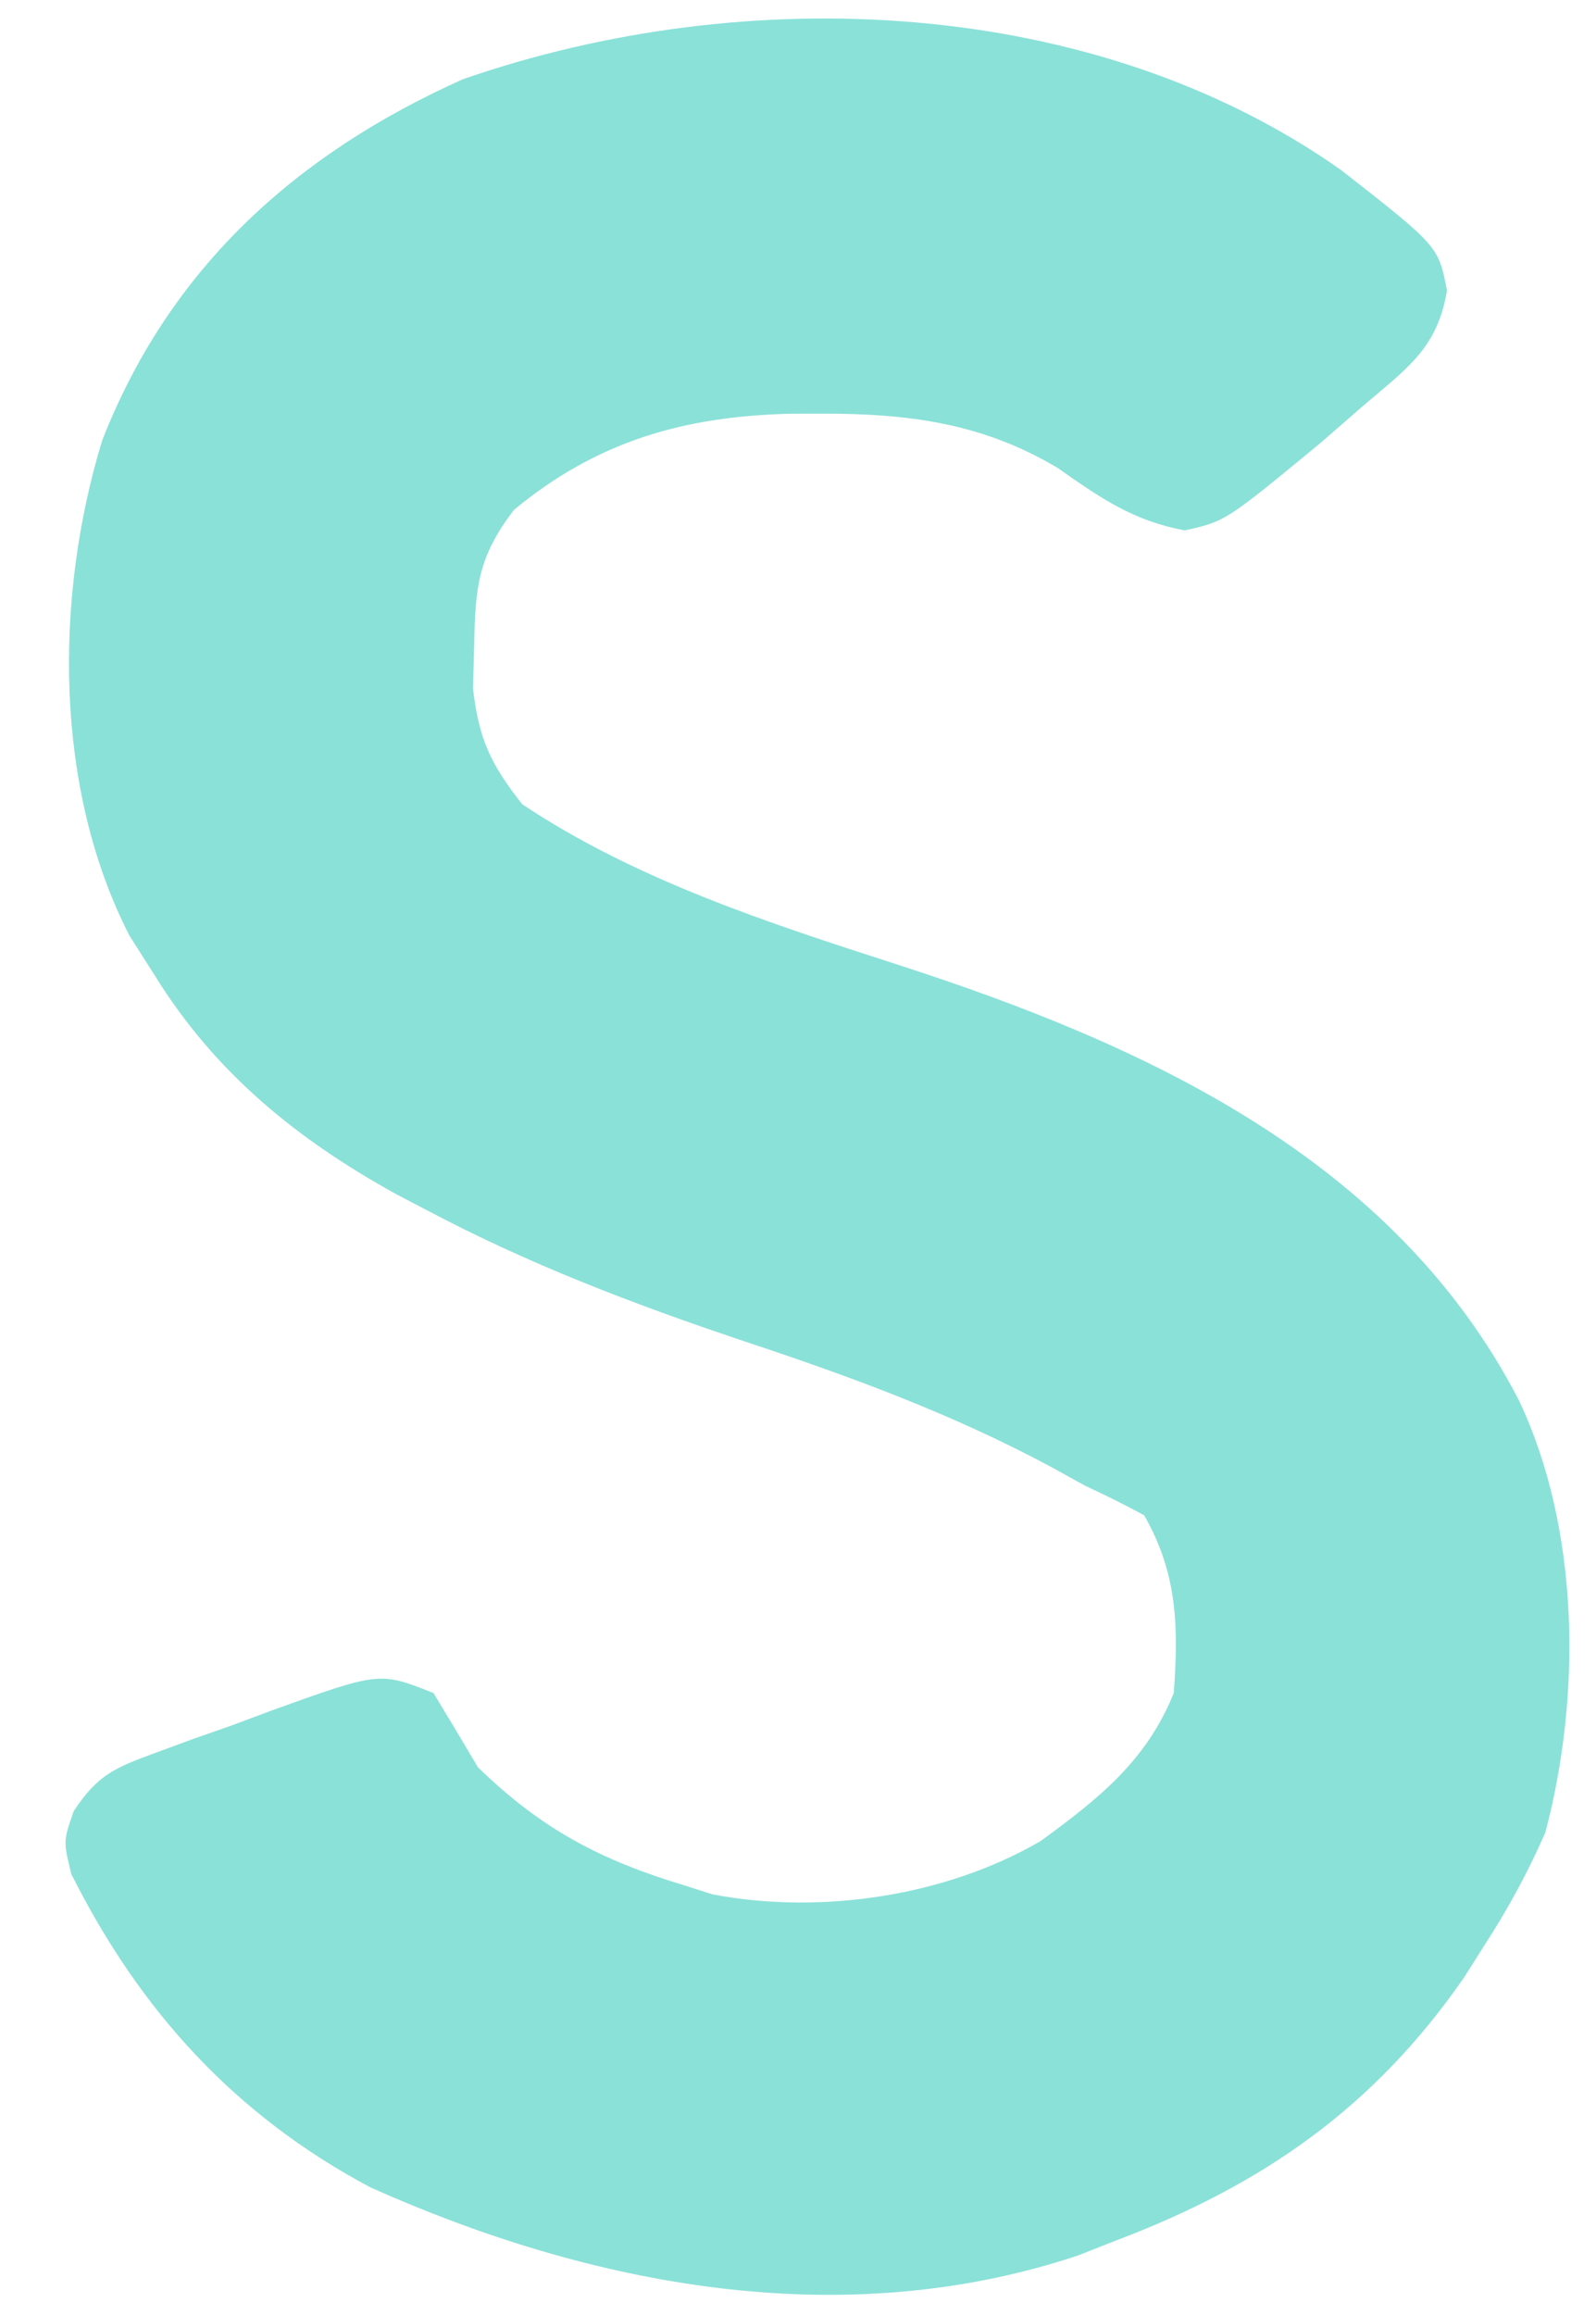 <svg width="20" height="29" viewBox="0 0 20 29" fill="none" xmlns="http://www.w3.org/2000/svg">
<path d="M16.808 2.132C18.024 3.083 18.024 3.083 18.133 3.639C18.01 4.37 17.63 4.614 17.075 5.09C16.894 5.247 16.713 5.404 16.527 5.566C15.357 6.53 15.357 6.53 14.848 6.644C14.201 6.526 13.788 6.237 13.254 5.862C12.312 5.3 11.382 5.18 10.302 5.182C10.172 5.183 10.042 5.183 9.908 5.183C8.574 5.214 7.479 5.527 6.44 6.388C5.99 6.976 5.954 7.359 5.942 8.093C5.937 8.268 5.932 8.444 5.927 8.624C6.001 9.261 6.148 9.573 6.545 10.076C7.975 11.026 9.62 11.558 11.242 12.082C14.341 13.084 17.466 14.507 19.035 17.544C19.798 19.156 19.82 21.24 19.365 22.956C19.145 23.457 18.903 23.904 18.605 24.363C18.52 24.497 18.436 24.632 18.348 24.77C17.215 26.406 15.816 27.376 13.967 28.074C13.739 28.163 13.739 28.163 13.507 28.255C10.551 29.24 7.412 28.64 4.643 27.402C2.944 26.499 1.752 25.187 0.894 23.477C0.793 23.064 0.793 23.064 0.923 22.69C1.221 22.235 1.438 22.145 1.945 21.959C2.1 21.902 2.254 21.845 2.414 21.786C2.575 21.73 2.737 21.673 2.903 21.615C3.064 21.555 3.224 21.494 3.389 21.433C4.757 20.94 4.757 20.94 5.432 21.209C5.62 21.517 5.805 21.826 5.988 22.137C6.782 22.912 7.528 23.304 8.586 23.621C8.699 23.657 8.812 23.694 8.929 23.731C10.287 23.988 11.849 23.755 13.039 23.064C13.767 22.532 14.365 22.061 14.709 21.209C14.769 20.378 14.756 19.715 14.338 18.982C14.095 18.85 13.847 18.727 13.596 18.611C13.46 18.536 13.325 18.461 13.186 18.384C11.924 17.706 10.65 17.241 9.293 16.791C7.924 16.331 6.616 15.832 5.339 15.155C5.216 15.091 5.093 15.026 4.966 14.96C3.72 14.272 2.697 13.442 1.941 12.222C1.836 12.057 1.732 11.893 1.624 11.724C0.676 9.88 0.68 7.484 1.28 5.519C2.125 3.357 3.711 1.928 5.802 0.992C9.349 -0.239 13.71 -0.054 16.808 2.132Z" fill="#8AE1D8"/>
</svg>
